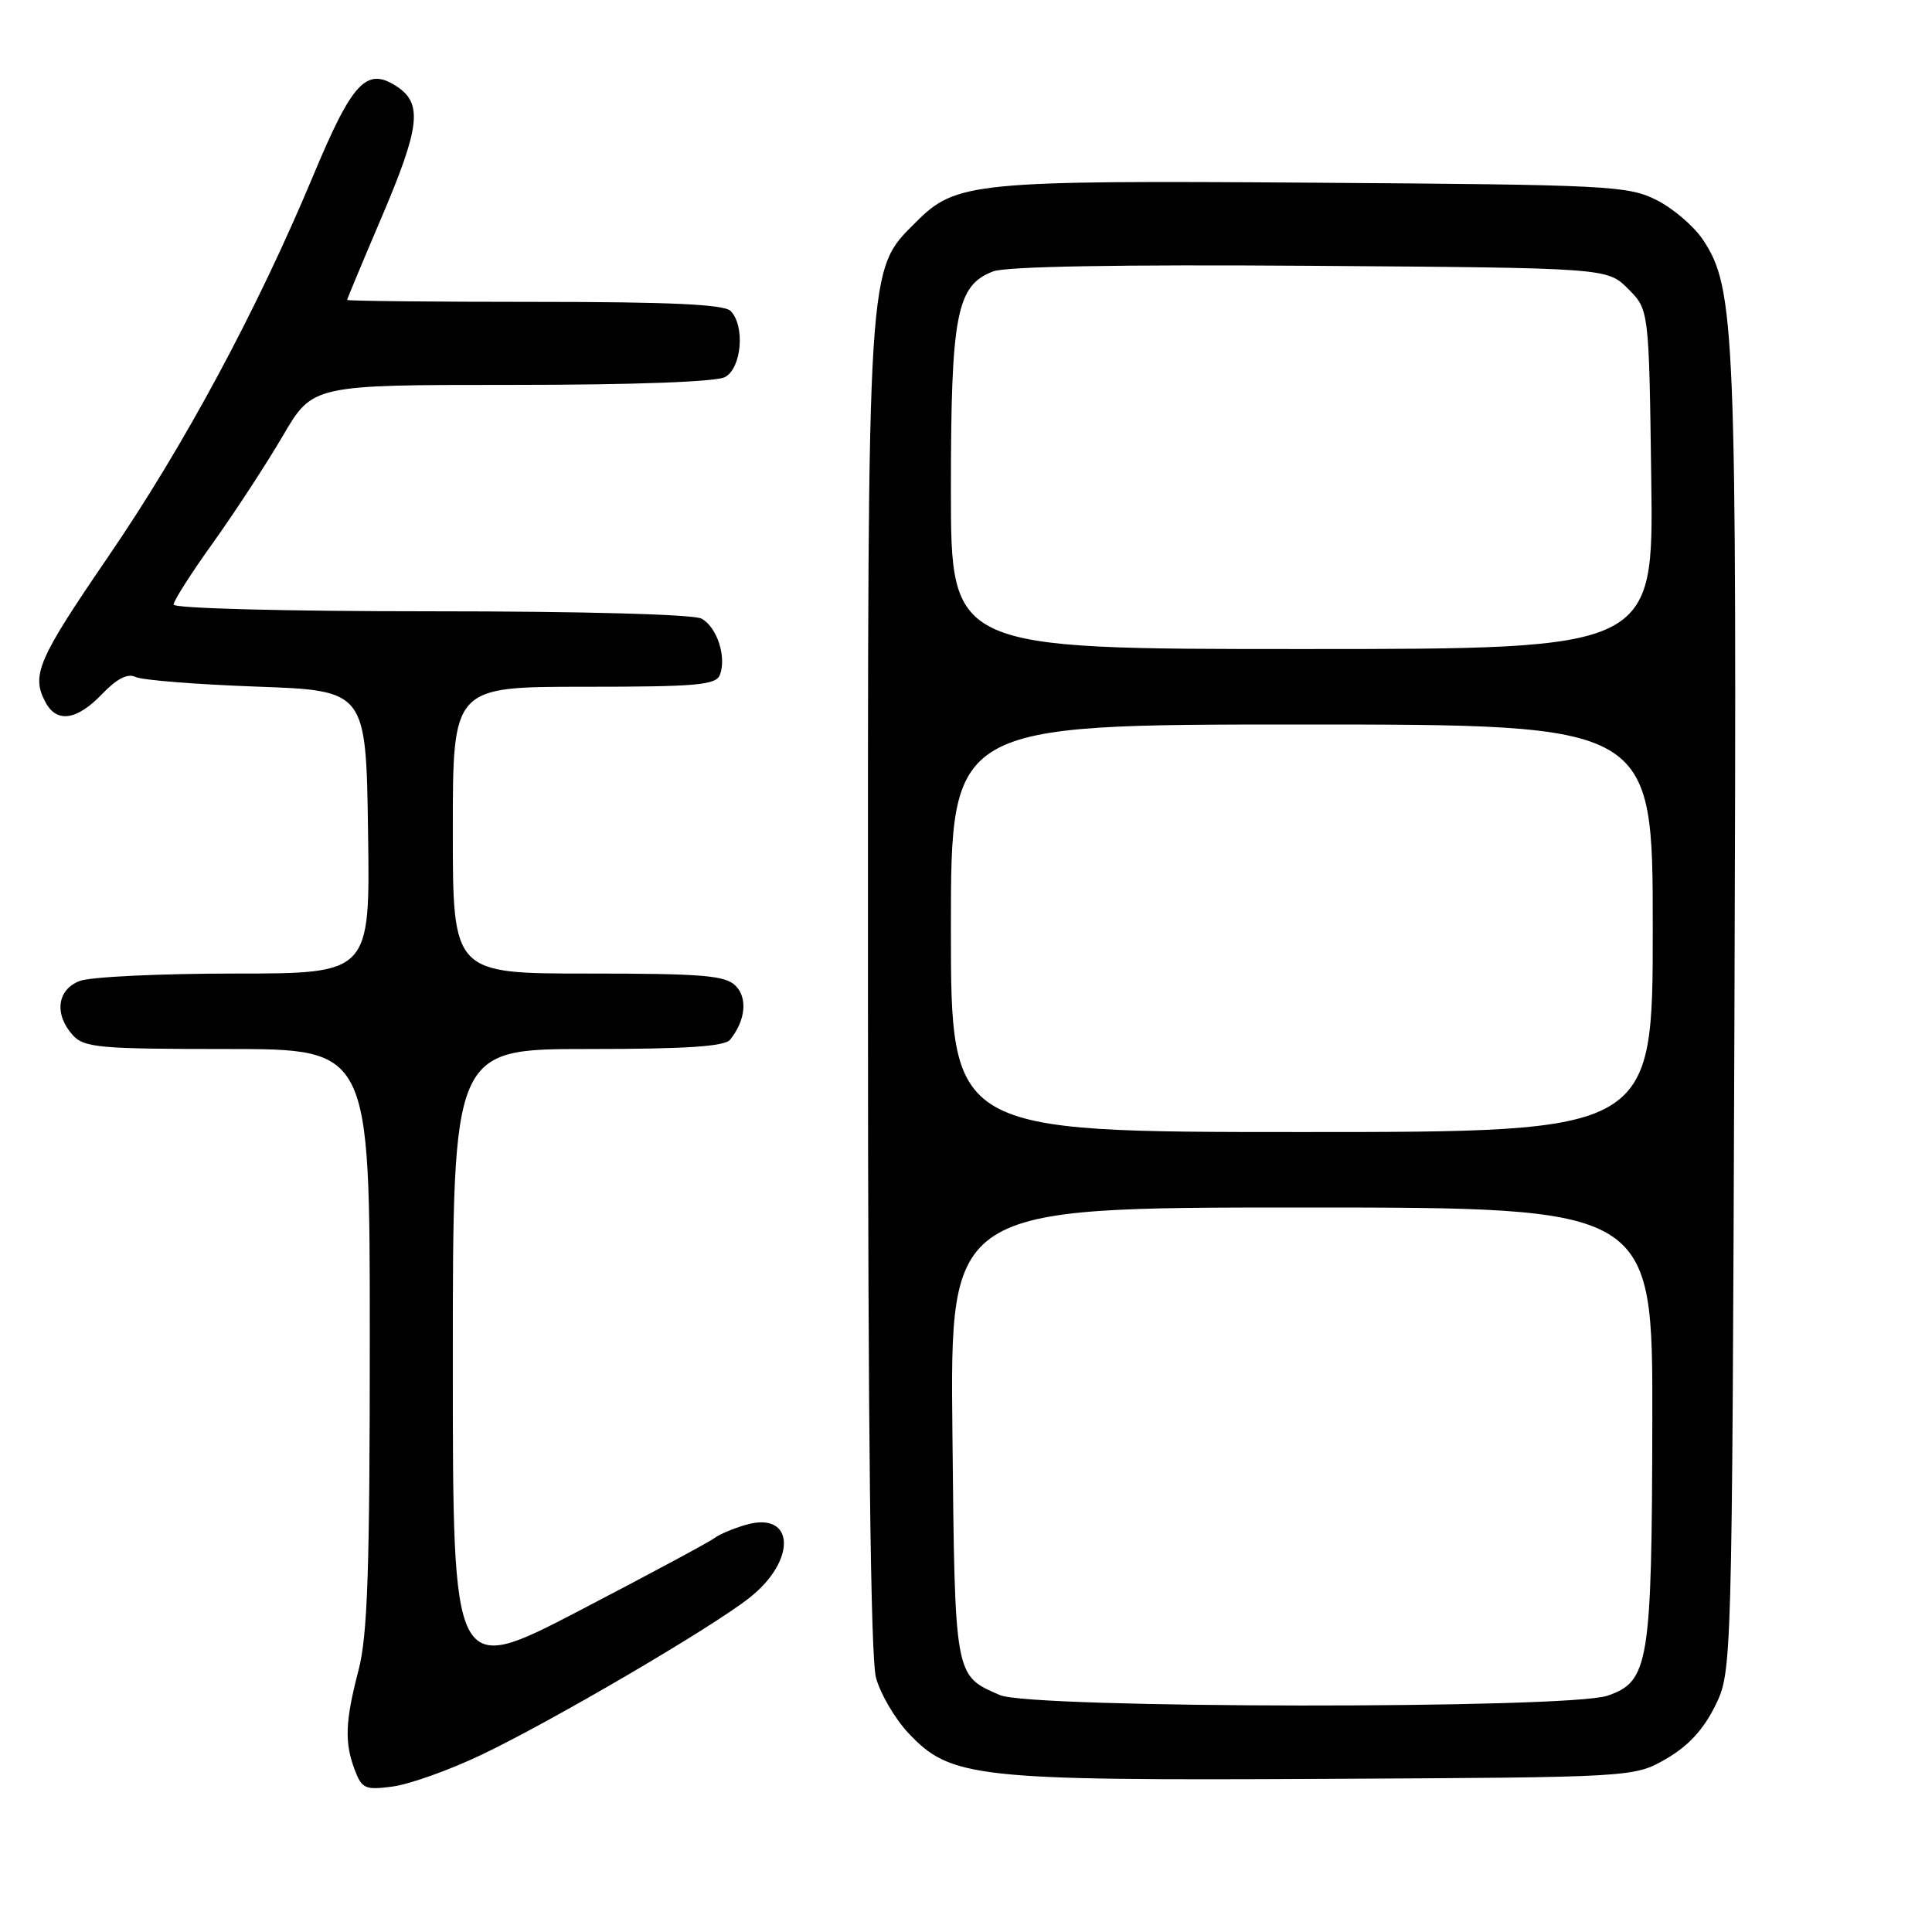 <?xml version="1.0" encoding="UTF-8" standalone="no"?>
<!DOCTYPE svg PUBLIC "-//W3C//DTD SVG 1.1//EN" "http://www.w3.org/Graphics/SVG/1.1/DTD/svg11.dtd" >
<svg xmlns="http://www.w3.org/2000/svg" xmlns:xlink="http://www.w3.org/1999/xlink" version="1.1" viewBox="0 0 256 256">
 <g >
 <path fill="currentColor"
d=" M 63.73 232.55 C 72.99 228.15 94.08 215.81 99.25 211.76 C 105.61 206.79 105.34 200.18 98.85 202.04 C 97.18 202.52 95.29 203.32 94.65 203.81 C 94.02 204.31 85.96 208.63 76.75 213.43 C 60.00 222.14 60.00 222.14 60.00 180.57 C 60.00 139.00 60.00 139.00 77.88 139.00 C 90.98 139.00 96.02 138.67 96.76 137.75 C 98.79 135.20 99.09 132.23 97.46 130.61 C 96.11 129.25 93.05 129.00 77.93 129.00 C 60.00 129.00 60.00 129.00 60.00 110.00 C 60.00 91.00 60.00 91.00 77.39 91.00 C 92.32 91.00 94.87 90.78 95.39 89.42 C 96.30 87.04 95.00 83.07 92.95 81.97 C 91.87 81.40 77.25 81.00 57.07 81.00 C 37.69 81.00 23.00 80.61 23.00 80.11 C 23.00 79.61 25.37 75.90 28.27 71.86 C 31.16 67.81 35.31 61.46 37.48 57.75 C 41.42 51.00 41.42 51.00 67.77 51.00 C 84.03 51.00 94.87 50.60 96.07 49.96 C 98.28 48.78 98.75 43.15 96.80 41.20 C 95.93 40.33 88.76 40.00 70.80 40.00 C 57.16 40.00 46.00 39.88 46.00 39.74 C 46.00 39.60 48.02 34.76 50.48 28.99 C 55.67 16.84 56.04 13.73 52.57 11.45 C 48.57 8.83 46.69 10.84 41.52 23.23 C 34.04 41.14 24.42 59.02 14.34 73.76 C 4.98 87.44 4.11 89.47 6.04 93.07 C 7.52 95.84 10.19 95.45 13.52 91.97 C 15.49 89.92 16.92 89.19 17.96 89.70 C 18.81 90.12 26.02 90.69 34.00 90.98 C 48.50 91.50 48.50 91.50 48.77 110.25 C 49.04 129.00 49.04 129.00 31.09 129.00 C 21.21 129.00 11.98 129.44 10.57 129.98 C 7.56 131.12 7.15 134.40 9.65 137.17 C 11.15 138.82 13.17 139.00 30.15 139.00 C 49.00 139.00 49.00 139.00 49.00 177.29 C 49.00 208.10 48.71 216.70 47.50 221.34 C 45.73 228.12 45.63 230.91 47.02 234.56 C 47.96 237.02 48.40 237.21 52.07 236.72 C 54.28 236.42 59.53 234.55 63.73 232.55 Z  M 220.75 233.07 C 223.67 231.39 225.70 229.20 227.25 226.07 C 229.50 221.50 229.50 221.50 229.82 135.00 C 230.15 43.60 229.94 38.21 225.65 31.77 C 224.45 29.97 221.68 27.60 219.49 26.50 C 215.72 24.61 213.18 24.48 174.26 24.21 C 129.04 23.89 126.68 24.12 121.41 29.39 C 114.86 35.94 115.00 33.79 115.01 130.93 C 115.01 189.92 115.36 219.75 116.08 222.34 C 116.67 224.46 118.58 227.72 120.32 229.59 C 125.95 235.60 129.09 235.95 175.50 235.71 C 216.50 235.50 216.50 235.50 220.75 233.07 Z  M 132.50 224.61 C 126.45 221.98 126.53 222.42 126.20 189.85 C 125.89 160.00 125.89 160.00 172.45 160.00 C 219.00 160.00 219.00 160.00 218.94 188.25 C 218.88 220.43 218.49 222.82 213.00 224.69 C 207.78 226.47 136.60 226.40 132.50 224.61 Z  M 126.00 123.00 C 126.00 96.00 126.00 96.00 172.50 96.00 C 219.00 96.00 219.00 96.00 219.00 123.00 C 219.00 150.00 219.00 150.00 172.50 150.00 C 126.00 150.00 126.00 150.00 126.00 123.00 Z  M 126.00 64.97 C 126.00 41.66 126.74 37.81 131.60 35.96 C 133.33 35.30 148.46 35.04 173.63 35.22 C 212.96 35.50 212.96 35.50 215.73 38.27 C 218.50 41.04 218.50 41.04 218.80 63.52 C 219.11 86.00 219.11 86.00 172.55 86.00 C 126.00 86.00 126.00 86.00 126.00 64.97 Z "/>
</g>
</svg>